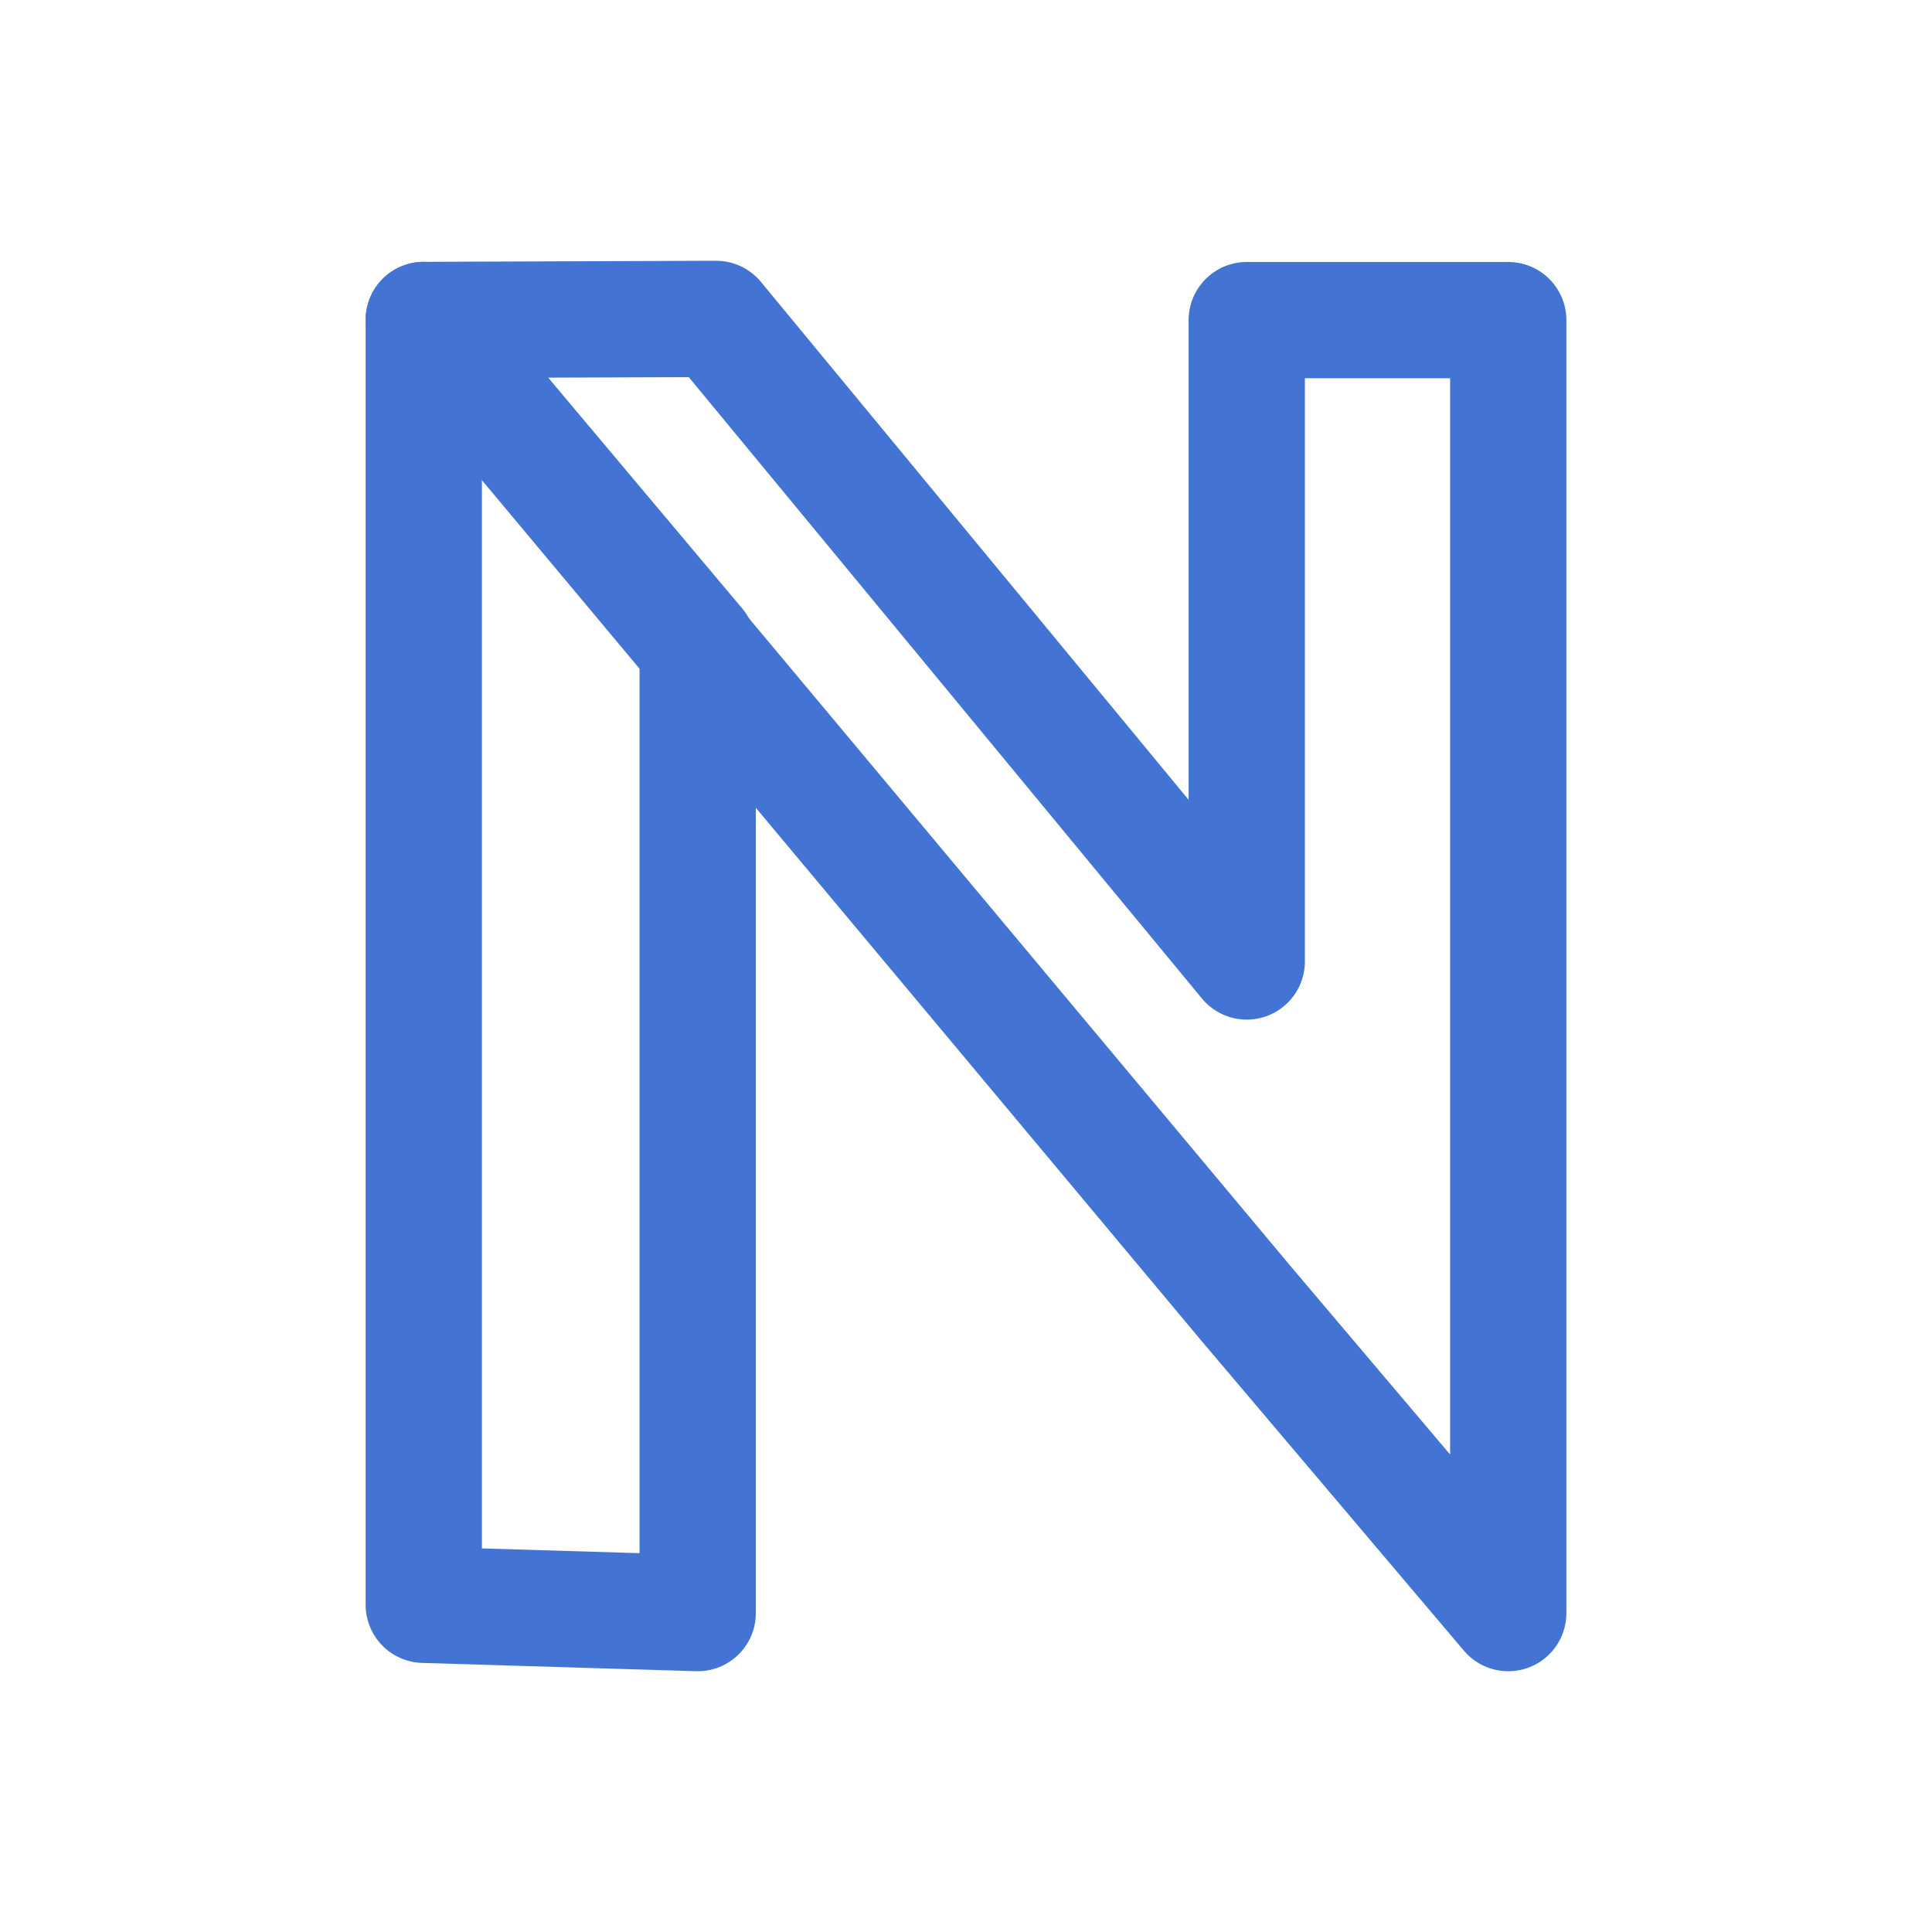 <?xml version="1.0" encoding="UTF-8" standalone="no"?>
<!DOCTYPE svg PUBLIC "-//W3C//DTD SVG 1.1//EN" "http://www.w3.org/Graphics/SVG/1.1/DTD/svg11.dtd">

<!-- Created with Vectornator (http://vectornator.io/) -->
<svg height="100%" stroke-miterlimit="10" style="fill-rule:nonzero;clip-rule:evenodd;stroke-linecap:round;stroke-linejoin:round;" version="1.1" viewBox="0 0 1080 1080" width="100%" xml:space="preserve" xmlns="http://www.w3.org/2000/svg" xmlns:vectornator="http://vectornator.io" xmlns:xlink="http://www.w3.org/1999/xlink">
<defs/>
<g id="Layer-1" vectornator:layerName="Layer 1">
<g opacity="1">
<path d="M236.893 178.873L390.022 361.037L390.022 901.732L236.893 897.094L236.893 178.873Z" fill="none" fill-rule="evenodd" opacity="1" stroke="#4374d3" stroke-linecap="round" stroke-linejoin="round" stroke-width="65"/>
<path d="M236.878 178.86L696.939 729.141L696.939 729.141L843.122 901.732L843.122 490.219L843.122 178.953L696.939 178.953L696.939 537.474L400.294 178.268L236.878 178.86Z" fill="none" fill-rule="evenodd" opacity="1" stroke="#4374d3" stroke-linecap="round" stroke-linejoin="round" stroke-width="65"/>
</g>
</g>
</svg>
